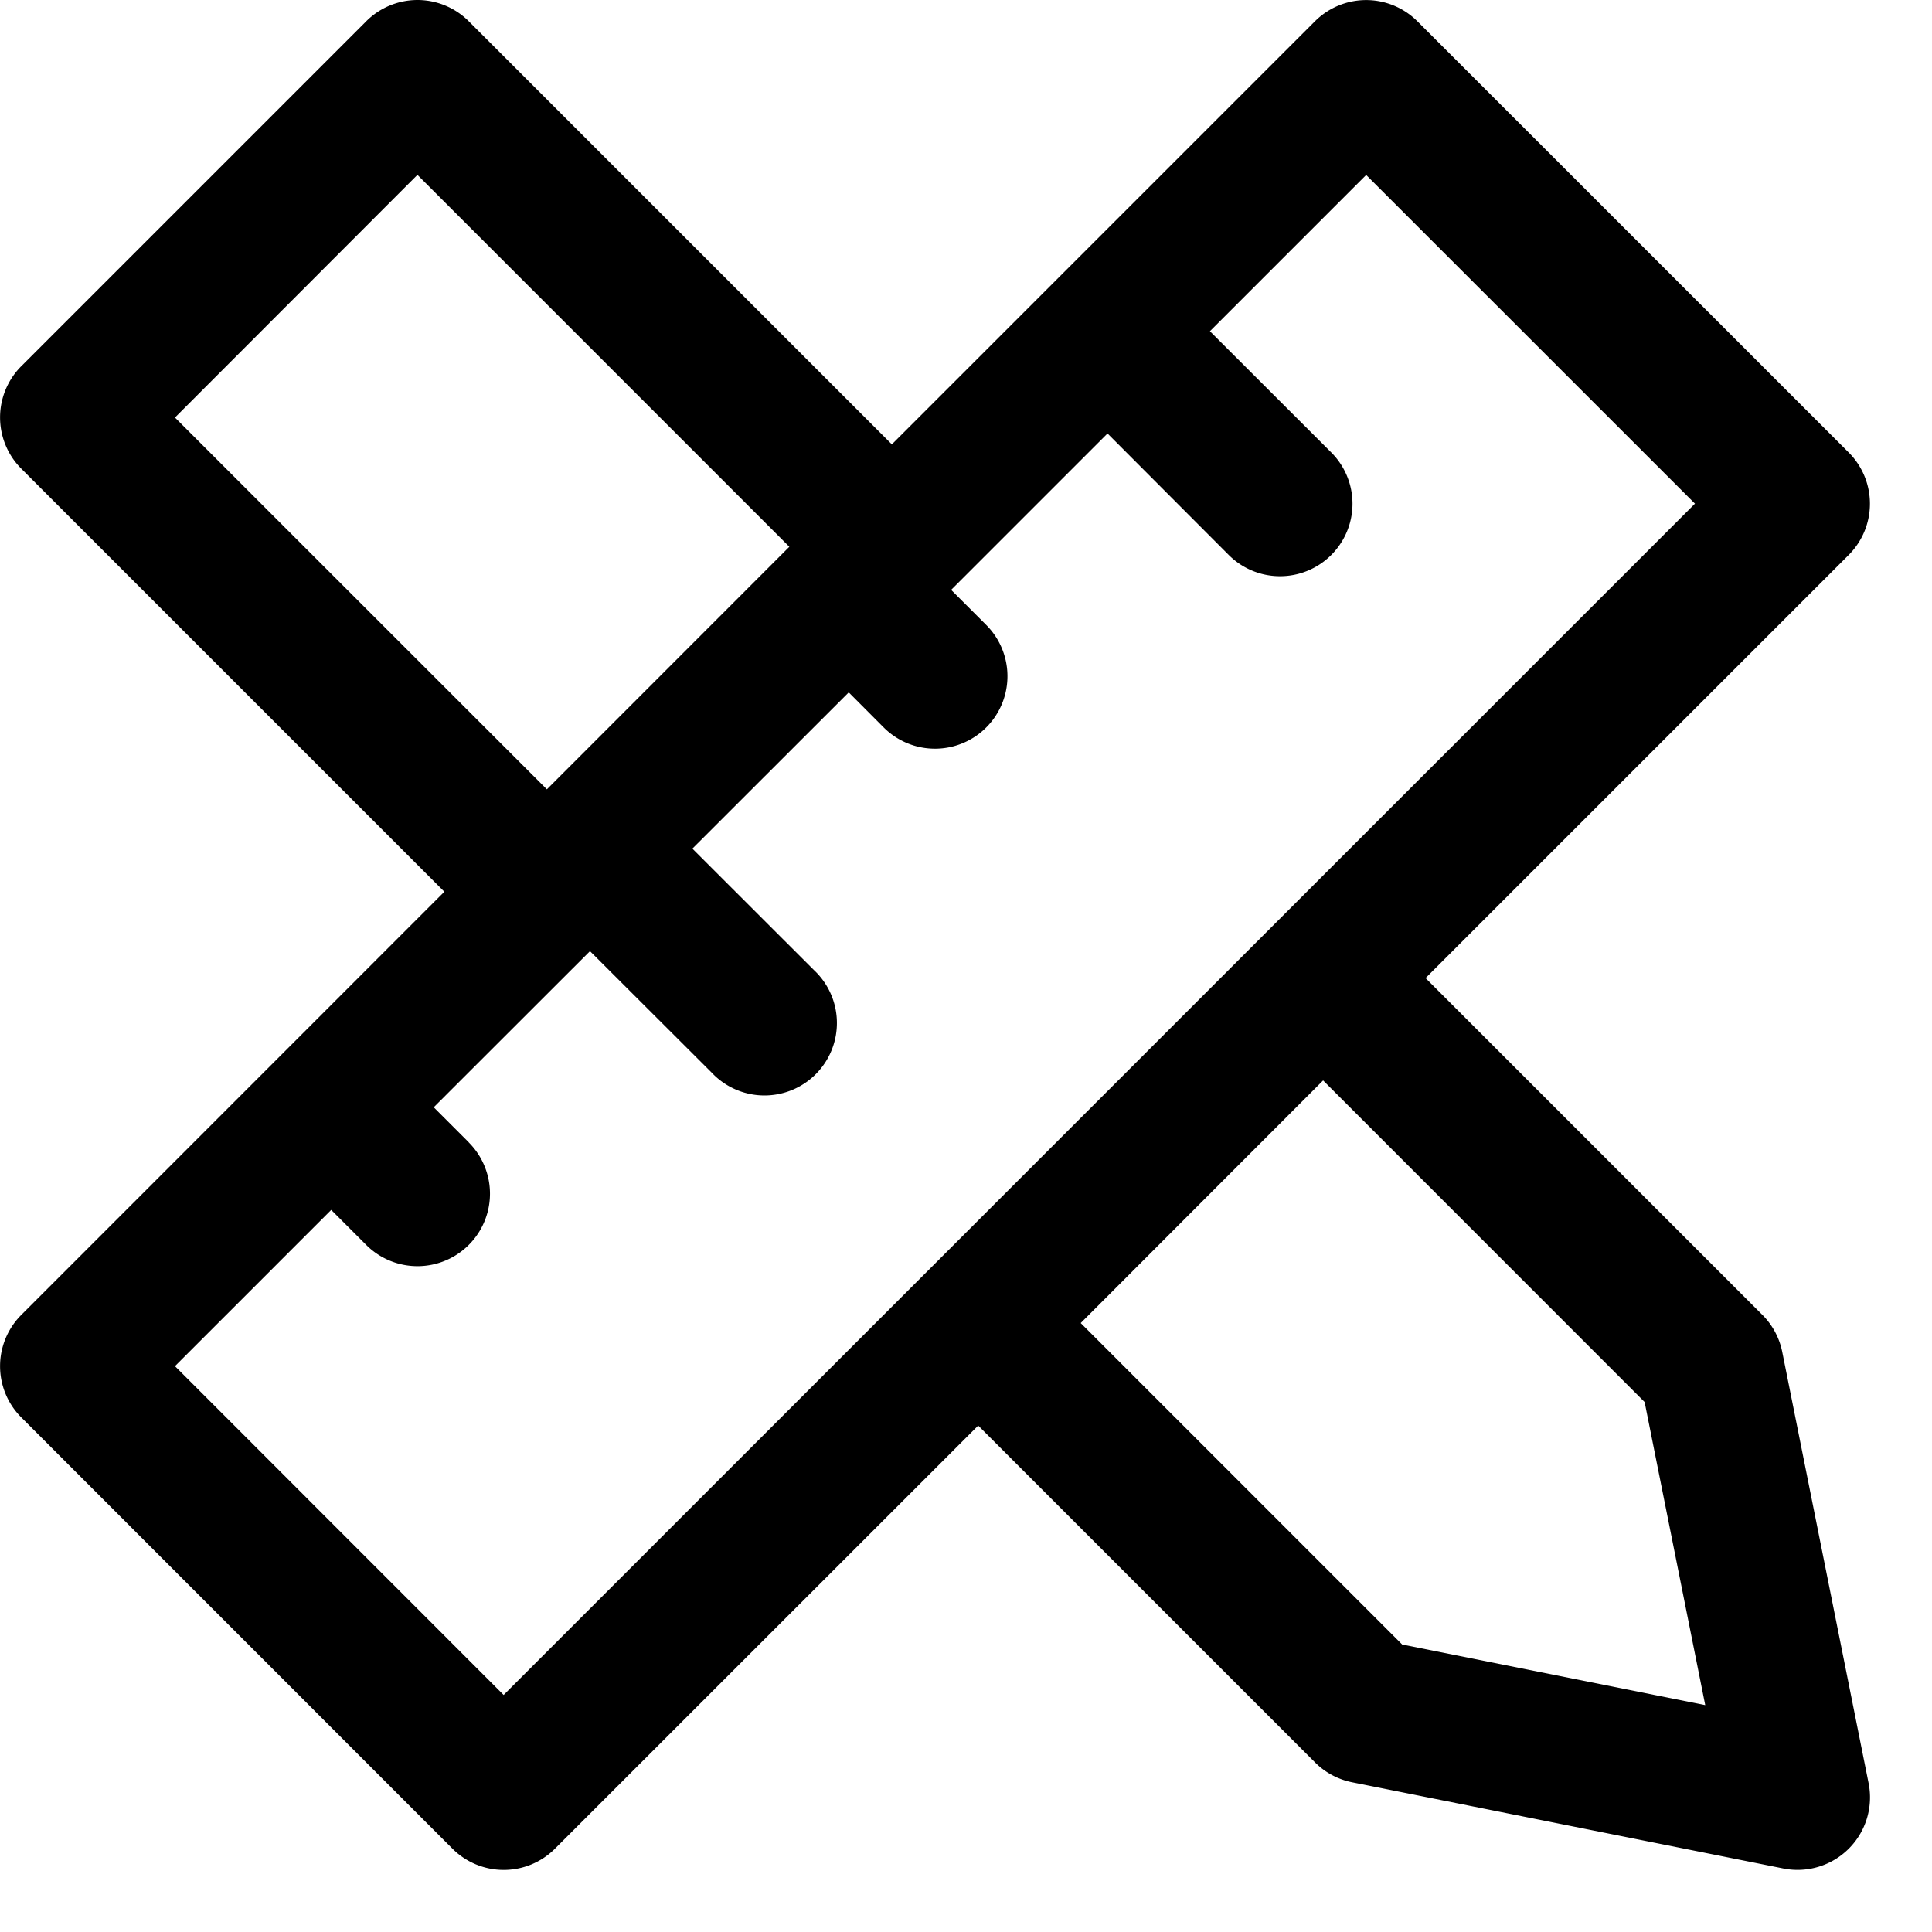 <svg xmlns="http://www.w3.org/2000/svg" viewBox="0 0 16 16">
    <path d="M7.386 3.68L10.89.176a.6.6 0 0 1 .848 0l3.572 3.571a.6.6 0 0 1 0 .849L11.806 8.1l2.79 2.79a.6.6 0 0 1 .164.307l.715 3.571a.6.6 0 0 1-.706.706l-3.572-.714a.6.6 0 0 1-.306-.164l-2.79-2.79-3.505 3.504a.6.6 0 0 1-.849 0L.176 11.738a.6.6 0 0 1 0-.848L3.68 7.385.176 3.881a.6.6 0 0 1 0-.848L3.033.176a.6.6 0 0 1 .849 0L7.386 3.68zm-.849.848l-3.08-3.08-2.008 2.01 3.08 3.079 2.008-2.009zm4.42 4.42L8.95 10.957l2.662 2.662 2.51.502-.502-2.51-2.662-2.663zm-7.075.513a.6.6 0 0 1-.849.849l-.29-.29-1.294 1.294 2.722 2.723 9.866-9.866-2.723-2.722-1.294 1.294 1.005 1.004a.6.6 0 1 1-.849.849L9.172 3.59 7.877 4.885l.29.29a.6.6 0 1 1-.848.85l-.29-.291-1.295 1.294L6.74 8.033a.6.6 0 1 1-.848.848L4.886 7.877 3.592 9.17l.29.29z"/>
</svg>
